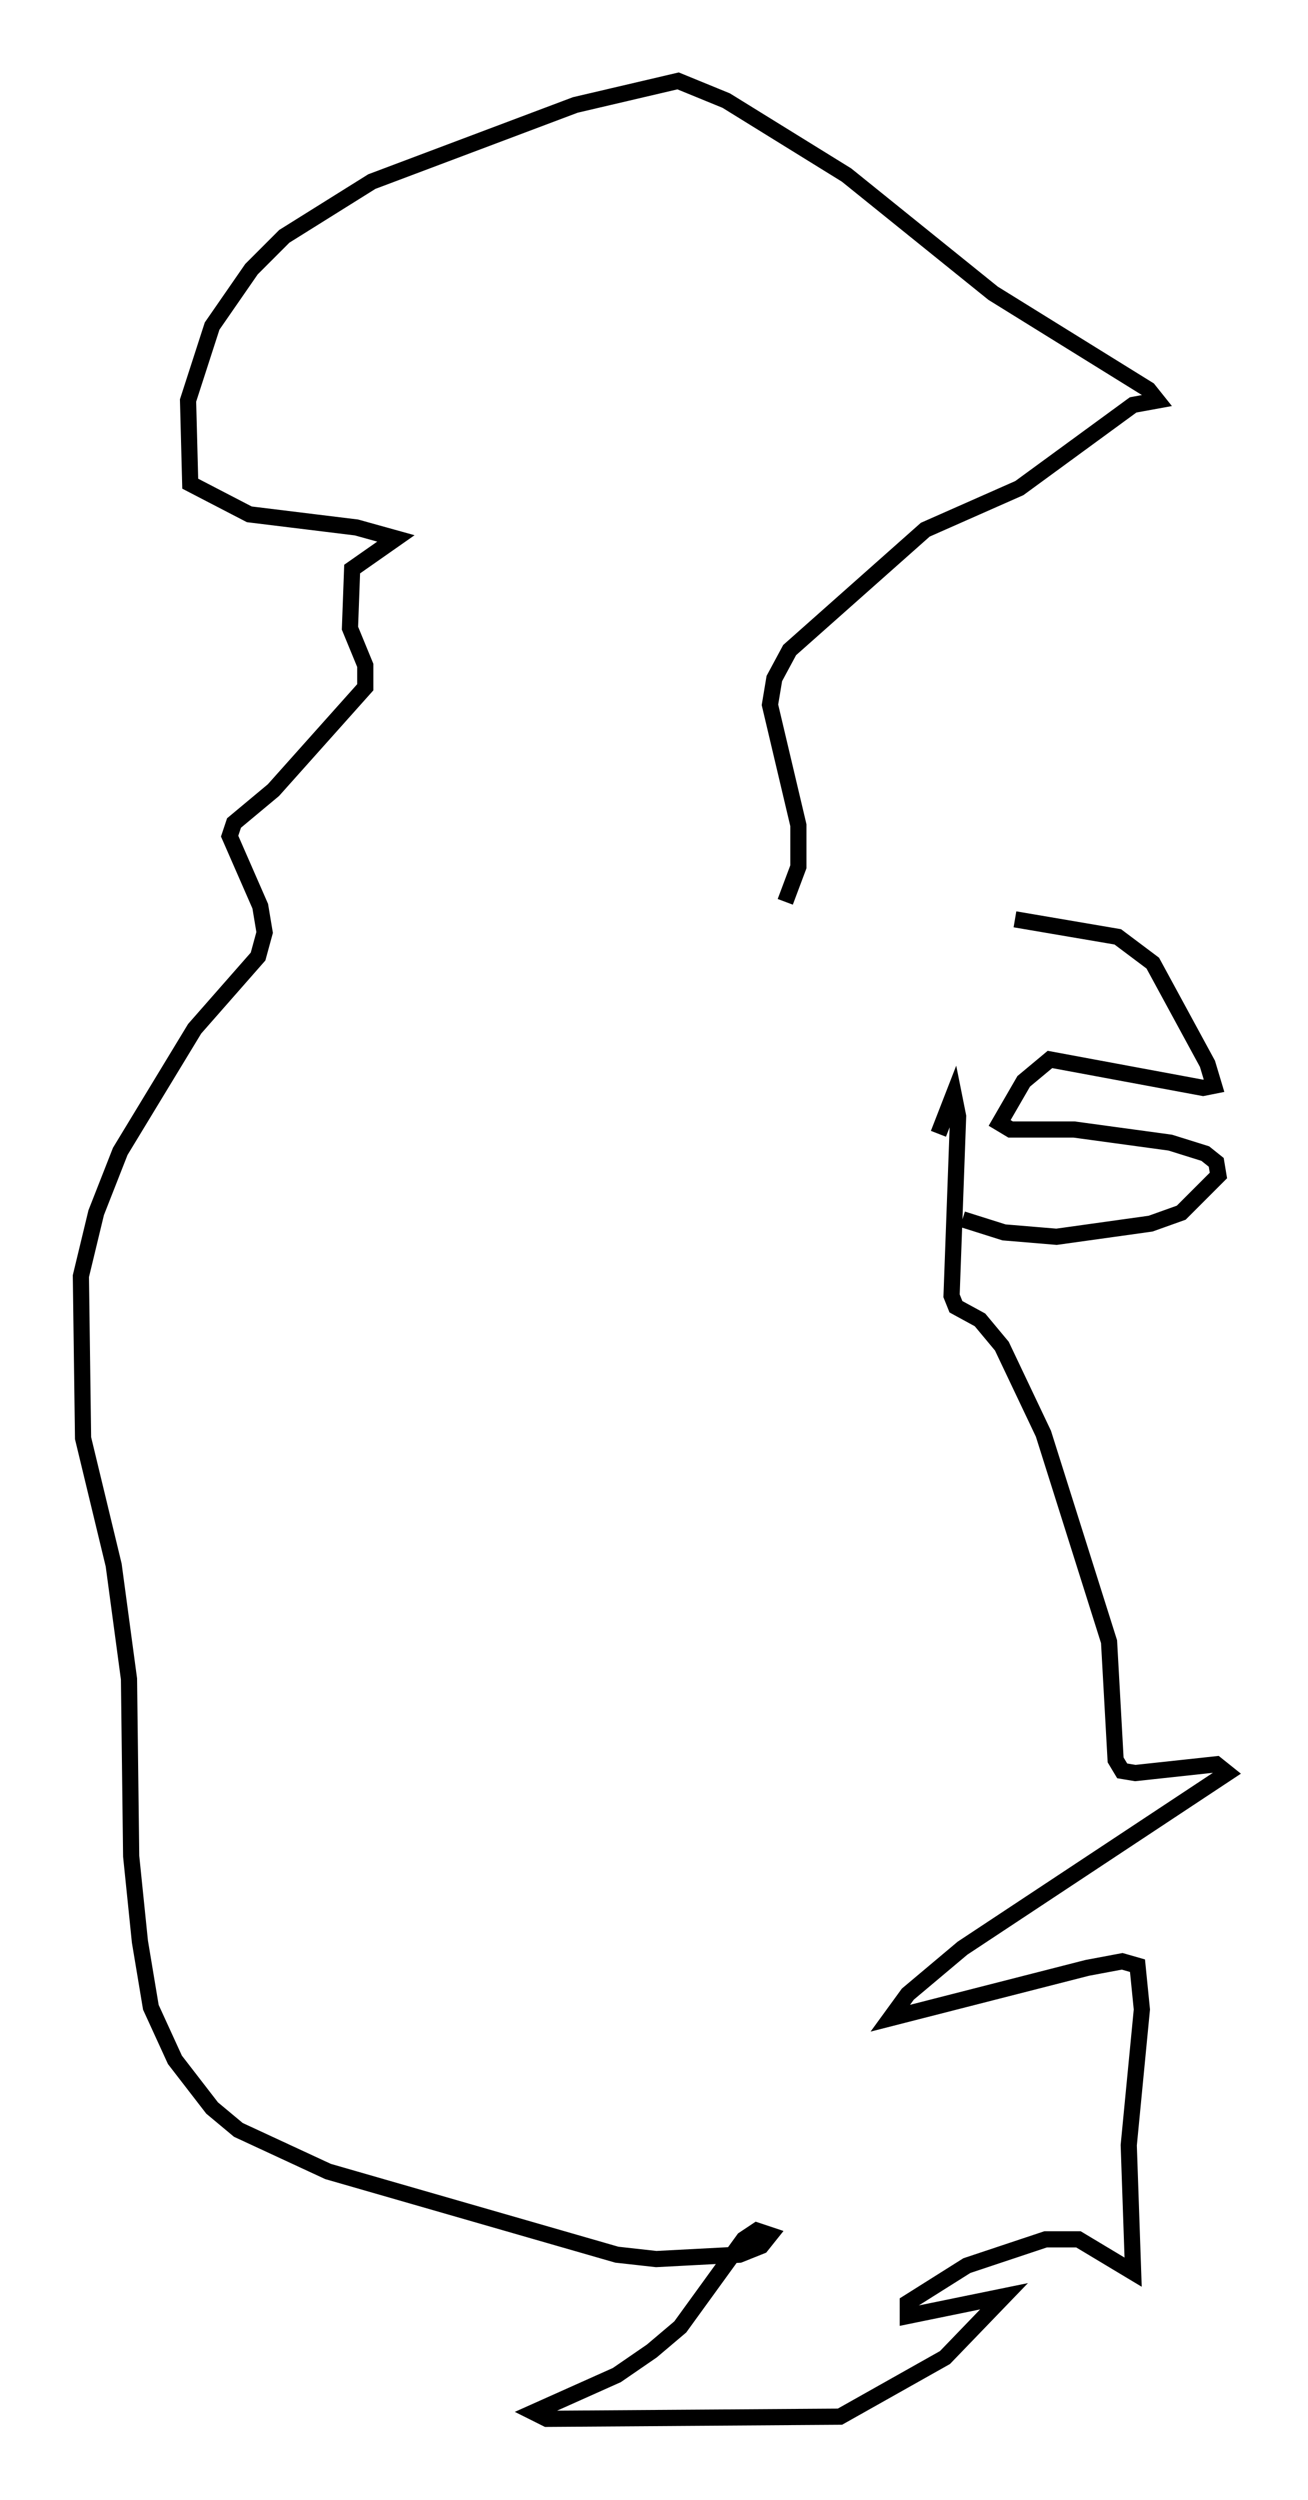 <?xml version="1.0" encoding="utf-8" ?>
<svg baseProfile="full" height="154.518" version="1.1" width="80.906" xmlns="http://www.w3.org/2000/svg" xmlns:ev="http://www.w3.org/2001/xml-events" xmlns:xlink="http://www.w3.org/1999/xlink"><defs /><rect fill="white" height="154.518" width="80.906" x="0" y="0" /><path d="M50.06, 56.691 m12.72, 0.135 l6.36, 1.083 2.165, 1.624 l3.383, 6.225 0.406, 1.353 l-0.677, 0.135 -9.472, -1.759 l-1.624, 1.353 -1.488, 2.571 l0.677, 0.406 3.924, 0.0 l5.954, 0.812 2.165, 0.677 l0.677, 0.541 0.135, 0.812 l-2.3, 2.3 -1.894, 0.677 l-5.819, 0.812 -3.248, -0.271 l-2.571, -0.812 m-10.961, -19.621 l0.812, -2.165 0.0, -2.571 l-1.759, -7.442 0.271, -1.624 l0.947, -1.759 8.39, -7.442 l5.819, -2.571 7.036, -5.142 l1.488, -0.271 -0.541, -0.677 l-9.607, -5.954 -9.066, -7.307 l-7.442, -4.601 -2.977, -1.218 l-6.36, 1.488 -12.584, 4.736 l-5.413, 3.383 -2.03, 2.03 l-2.436, 3.518 -1.488, 4.601 l0.135, 5.142 3.654, 1.894 l6.631, 0.812 2.436, 0.677 l-2.706, 1.894 -0.135, 3.654 l0.947, 2.3 0.0, 1.353 l-5.683, 6.36 -2.436, 2.03 l-0.271, 0.812 1.894, 4.33 l0.271, 1.624 -0.406, 1.488 l-3.924, 4.465 -4.601, 7.578 l-1.488, 3.789 -0.947, 3.924 l0.135, 10.013 1.894, 7.848 l0.947, 7.036 0.135, 10.961 l0.541, 5.277 0.677, 4.059 l1.488, 3.248 2.3, 2.977 l1.624, 1.353 5.548, 2.571 l17.862, 5.142 2.436, 0.271 l5.142, -0.271 1.353, -0.541 l0.541, -0.677 -0.812, -0.271 l-0.812, 0.541 -3.924, 5.413 l-1.759, 1.488 -2.165, 1.488 l-5.142, 2.3 0.812, 0.406 l18.132, -0.135 6.495, -3.654 l3.654, -3.789 -5.954, 1.218 l0.0, -0.812 3.654, -2.3 l4.871, -1.624 2.03, 0.0 l3.383, 2.03 -0.271, -7.848 l0.812, -8.39 -0.271, -2.706 l-0.947, -0.271 -2.165, 0.406 l-12.178, 3.112 1.083, -1.488 l3.383, -2.842 16.373, -10.825 l-0.677, -0.541 -5.007, 0.541 l-0.812, -0.135 -0.406, -0.677 l-0.406, -7.307 -4.059, -12.855 l-2.571, -5.413 -1.353, -1.624 l-1.488, -0.812 -0.271, -0.677 l0.406, -11.096 -0.271, -1.353 l-0.947, 2.436 " fill="none" stroke="black" stroke-width="1" /></svg>